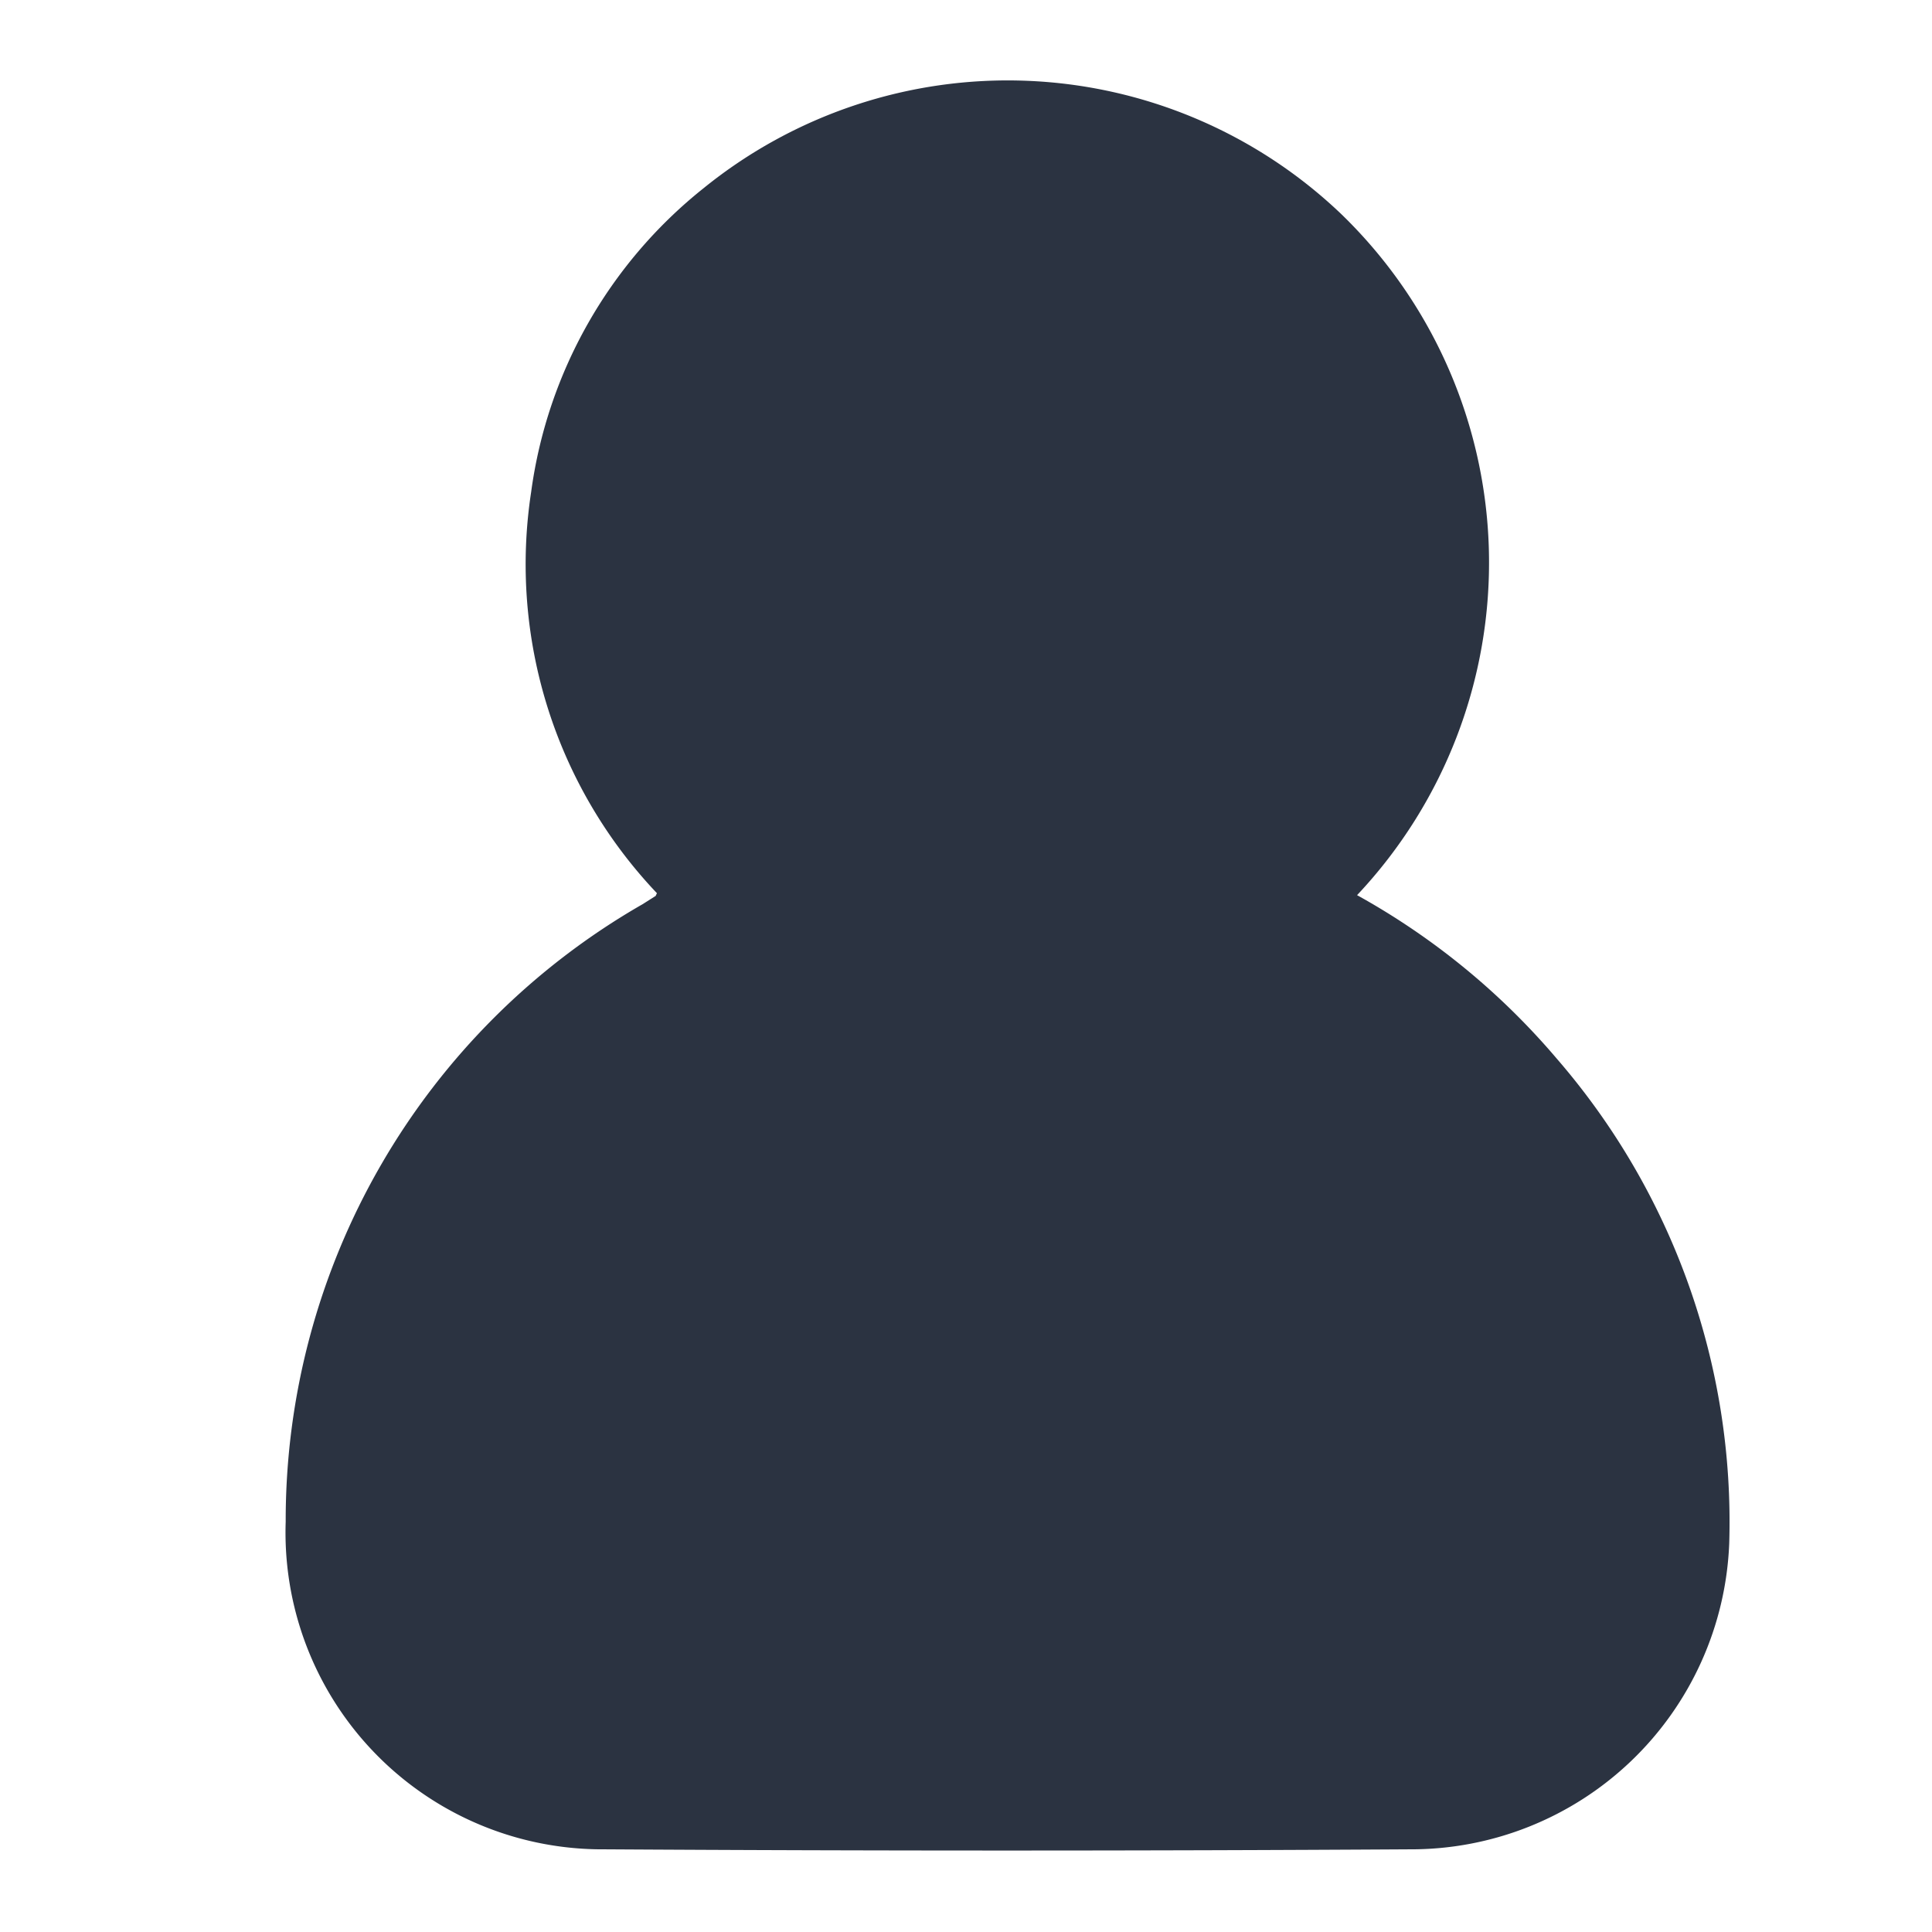 <svg xmlns="http://www.w3.org/2000/svg" width="24" height="24" viewBox="0 0 24 24"><defs><style>.a{fill:none;}.b{fill:#2b3341;}</style></defs><rect class="a" width="24" height="24"/><g transform="translate(3.544 1)"><path class="b" d="M1570.969-508.831a8.917,8.917,0,0,1,2.48,2.03,8.787,8.787,0,0,1,2.143,6.023,3.956,3.956,0,0,1-3.972,3.8q-5,.03-10,0a3.935,3.935,0,0,1-3.96-4.069,8.822,8.822,0,0,1,4.434-7.672l.158-.1c.005,0,.007-.013.02-.036a5.933,5.933,0,0,1-1.563-4.983,5.82,5.82,0,0,1,2.137-3.771,6,6,0,0,1,7.921.312A6.024,6.024,0,0,1,1570.969-508.831Z" transform="translate(-1557.655 518.951)"/></g></svg>
